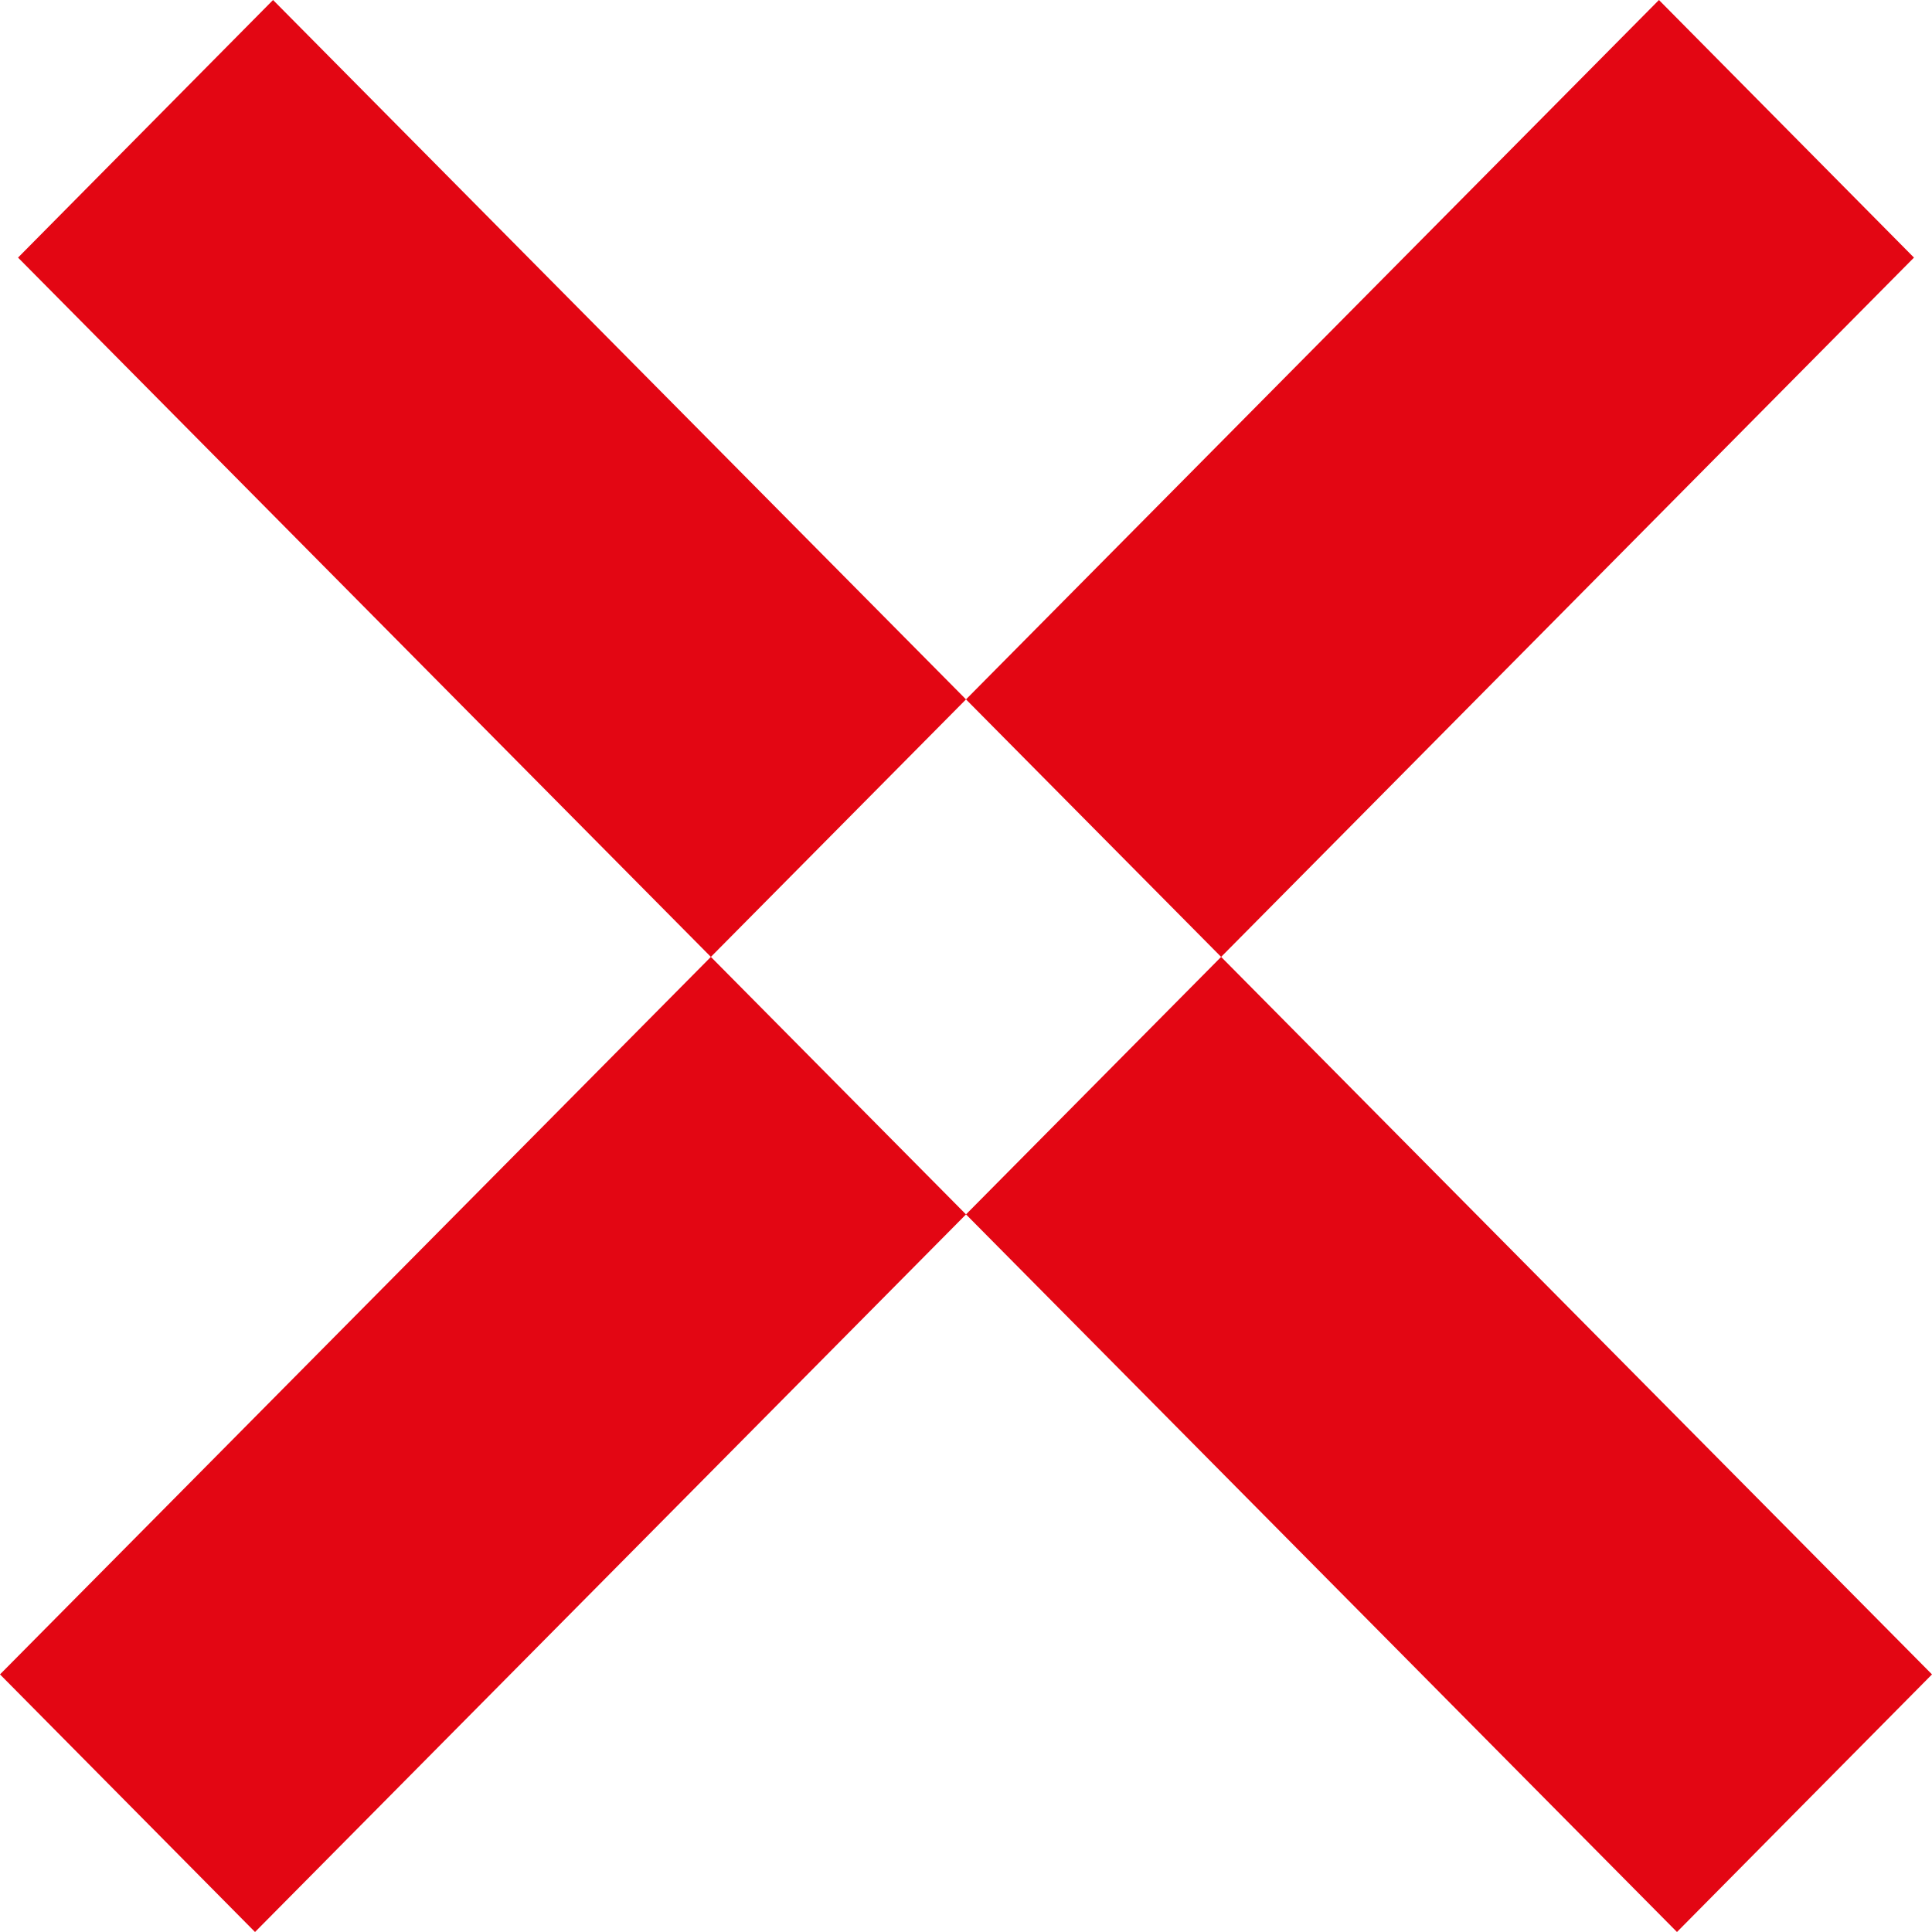 <svg xmlns="http://www.w3.org/2000/svg" width="15" height="15" viewBox="0 0 15 15">
  <defs>
    <style>
      .cls-1 {
        fill: #e30613;
        fill-rule: evenodd;
      }
    </style>
  </defs>
  <path id="Rectangle_1_copy_4" data-name="Rectangle 1 copy 4" class="cls-1" d="M1031.14,220l1.98-2,12.88,13-1.98,2Zm-0.14,11,12.88-13,1.98,2-12.88,13Z" transform="translate(-1031 -218)"/>
</svg>
